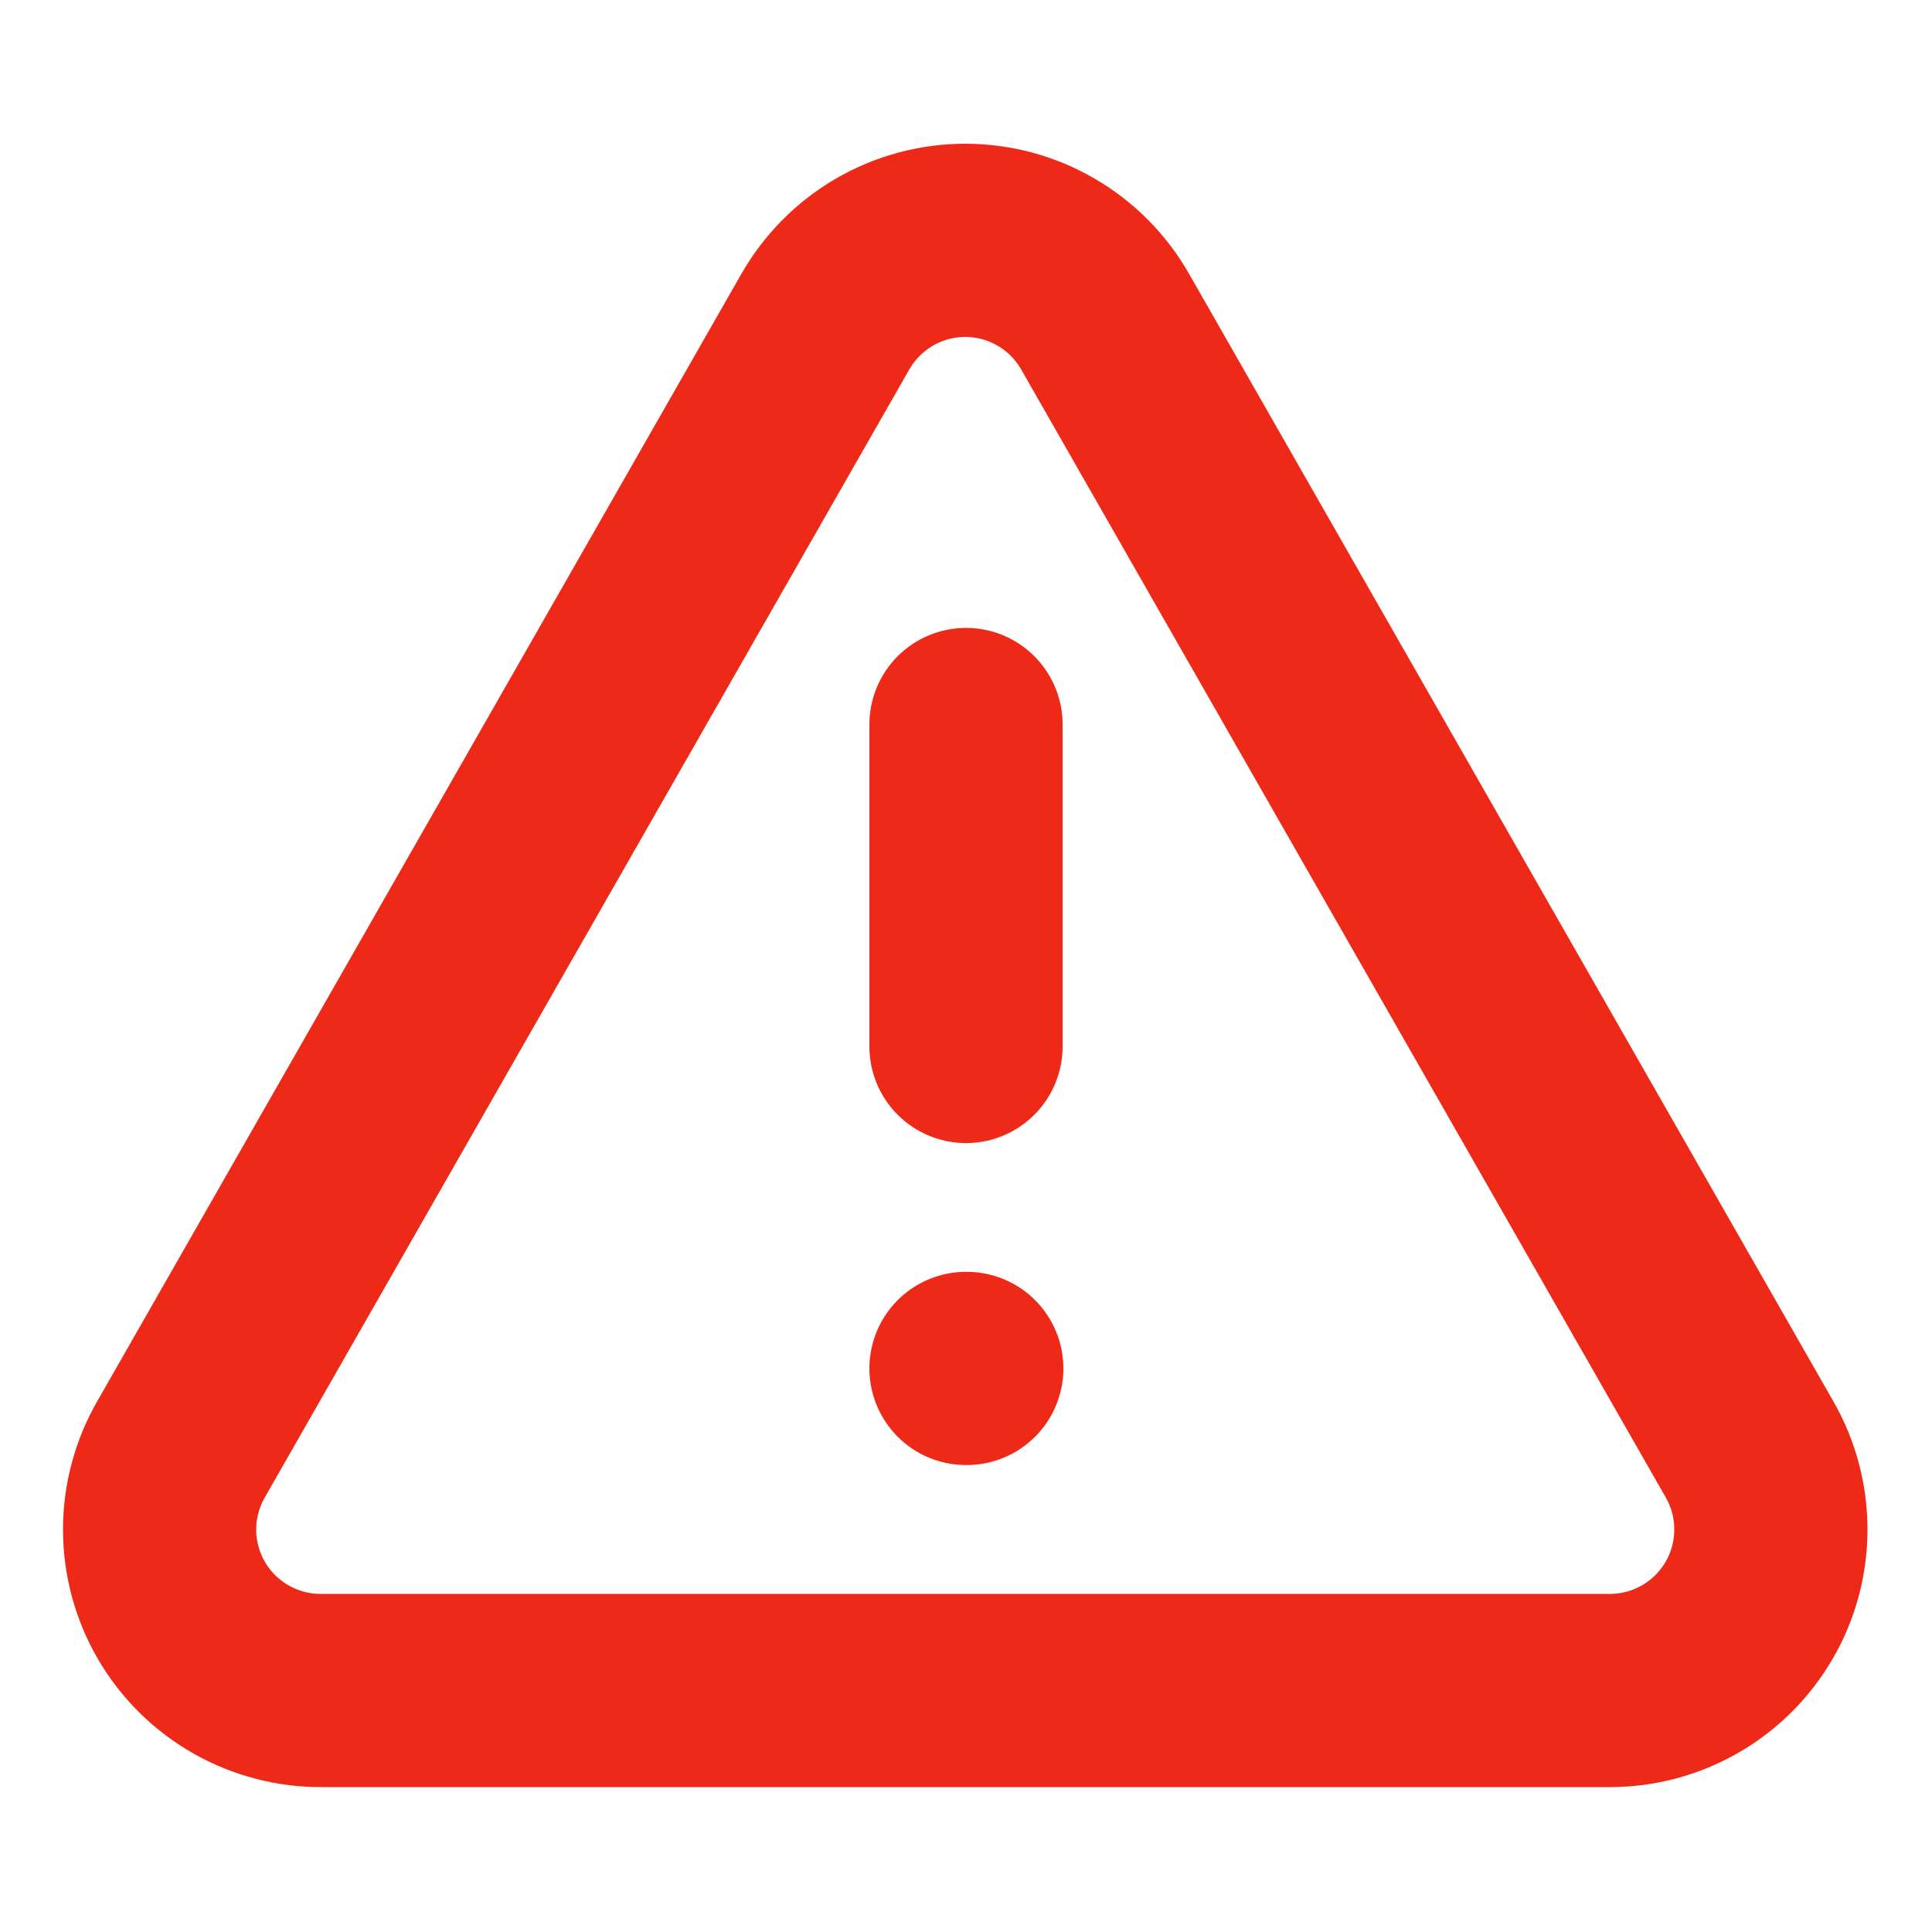 <svg width="20" height="20" viewBox="0 0 20 20" fill="none" xmlns="http://www.w3.org/2000/svg">
<path d="M18.109 15L11.442 3.333C11.297 3.077 11.086 2.863 10.831 2.715C10.577 2.566 10.287 2.488 9.992 2.488C9.698 2.488 9.408 2.566 9.153 2.715C8.899 2.863 8.688 3.077 8.542 3.333L1.876 15C1.729 15.254 1.652 15.543 1.652 15.837C1.653 16.131 1.731 16.419 1.879 16.673C2.027 16.927 2.24 17.137 2.495 17.282C2.751 17.427 3.04 17.503 3.334 17.5H16.667C16.96 17.5 17.247 17.422 17.5 17.276C17.753 17.13 17.963 16.919 18.109 16.666C18.256 16.413 18.332 16.125 18.332 15.833C18.332 15.54 18.255 15.253 18.109 15Z" stroke="#EF2917" stroke-width="2" stroke-linecap="round" stroke-linejoin="round"/>
<path d="M10 7.5V10.833" stroke="#EF2917" stroke-width="2" stroke-linecap="round" stroke-linejoin="round"/>
<path d="M10 14.166H10.008" stroke="#EF2917" stroke-width="2" stroke-linecap="round" stroke-linejoin="round"/>
</svg>
